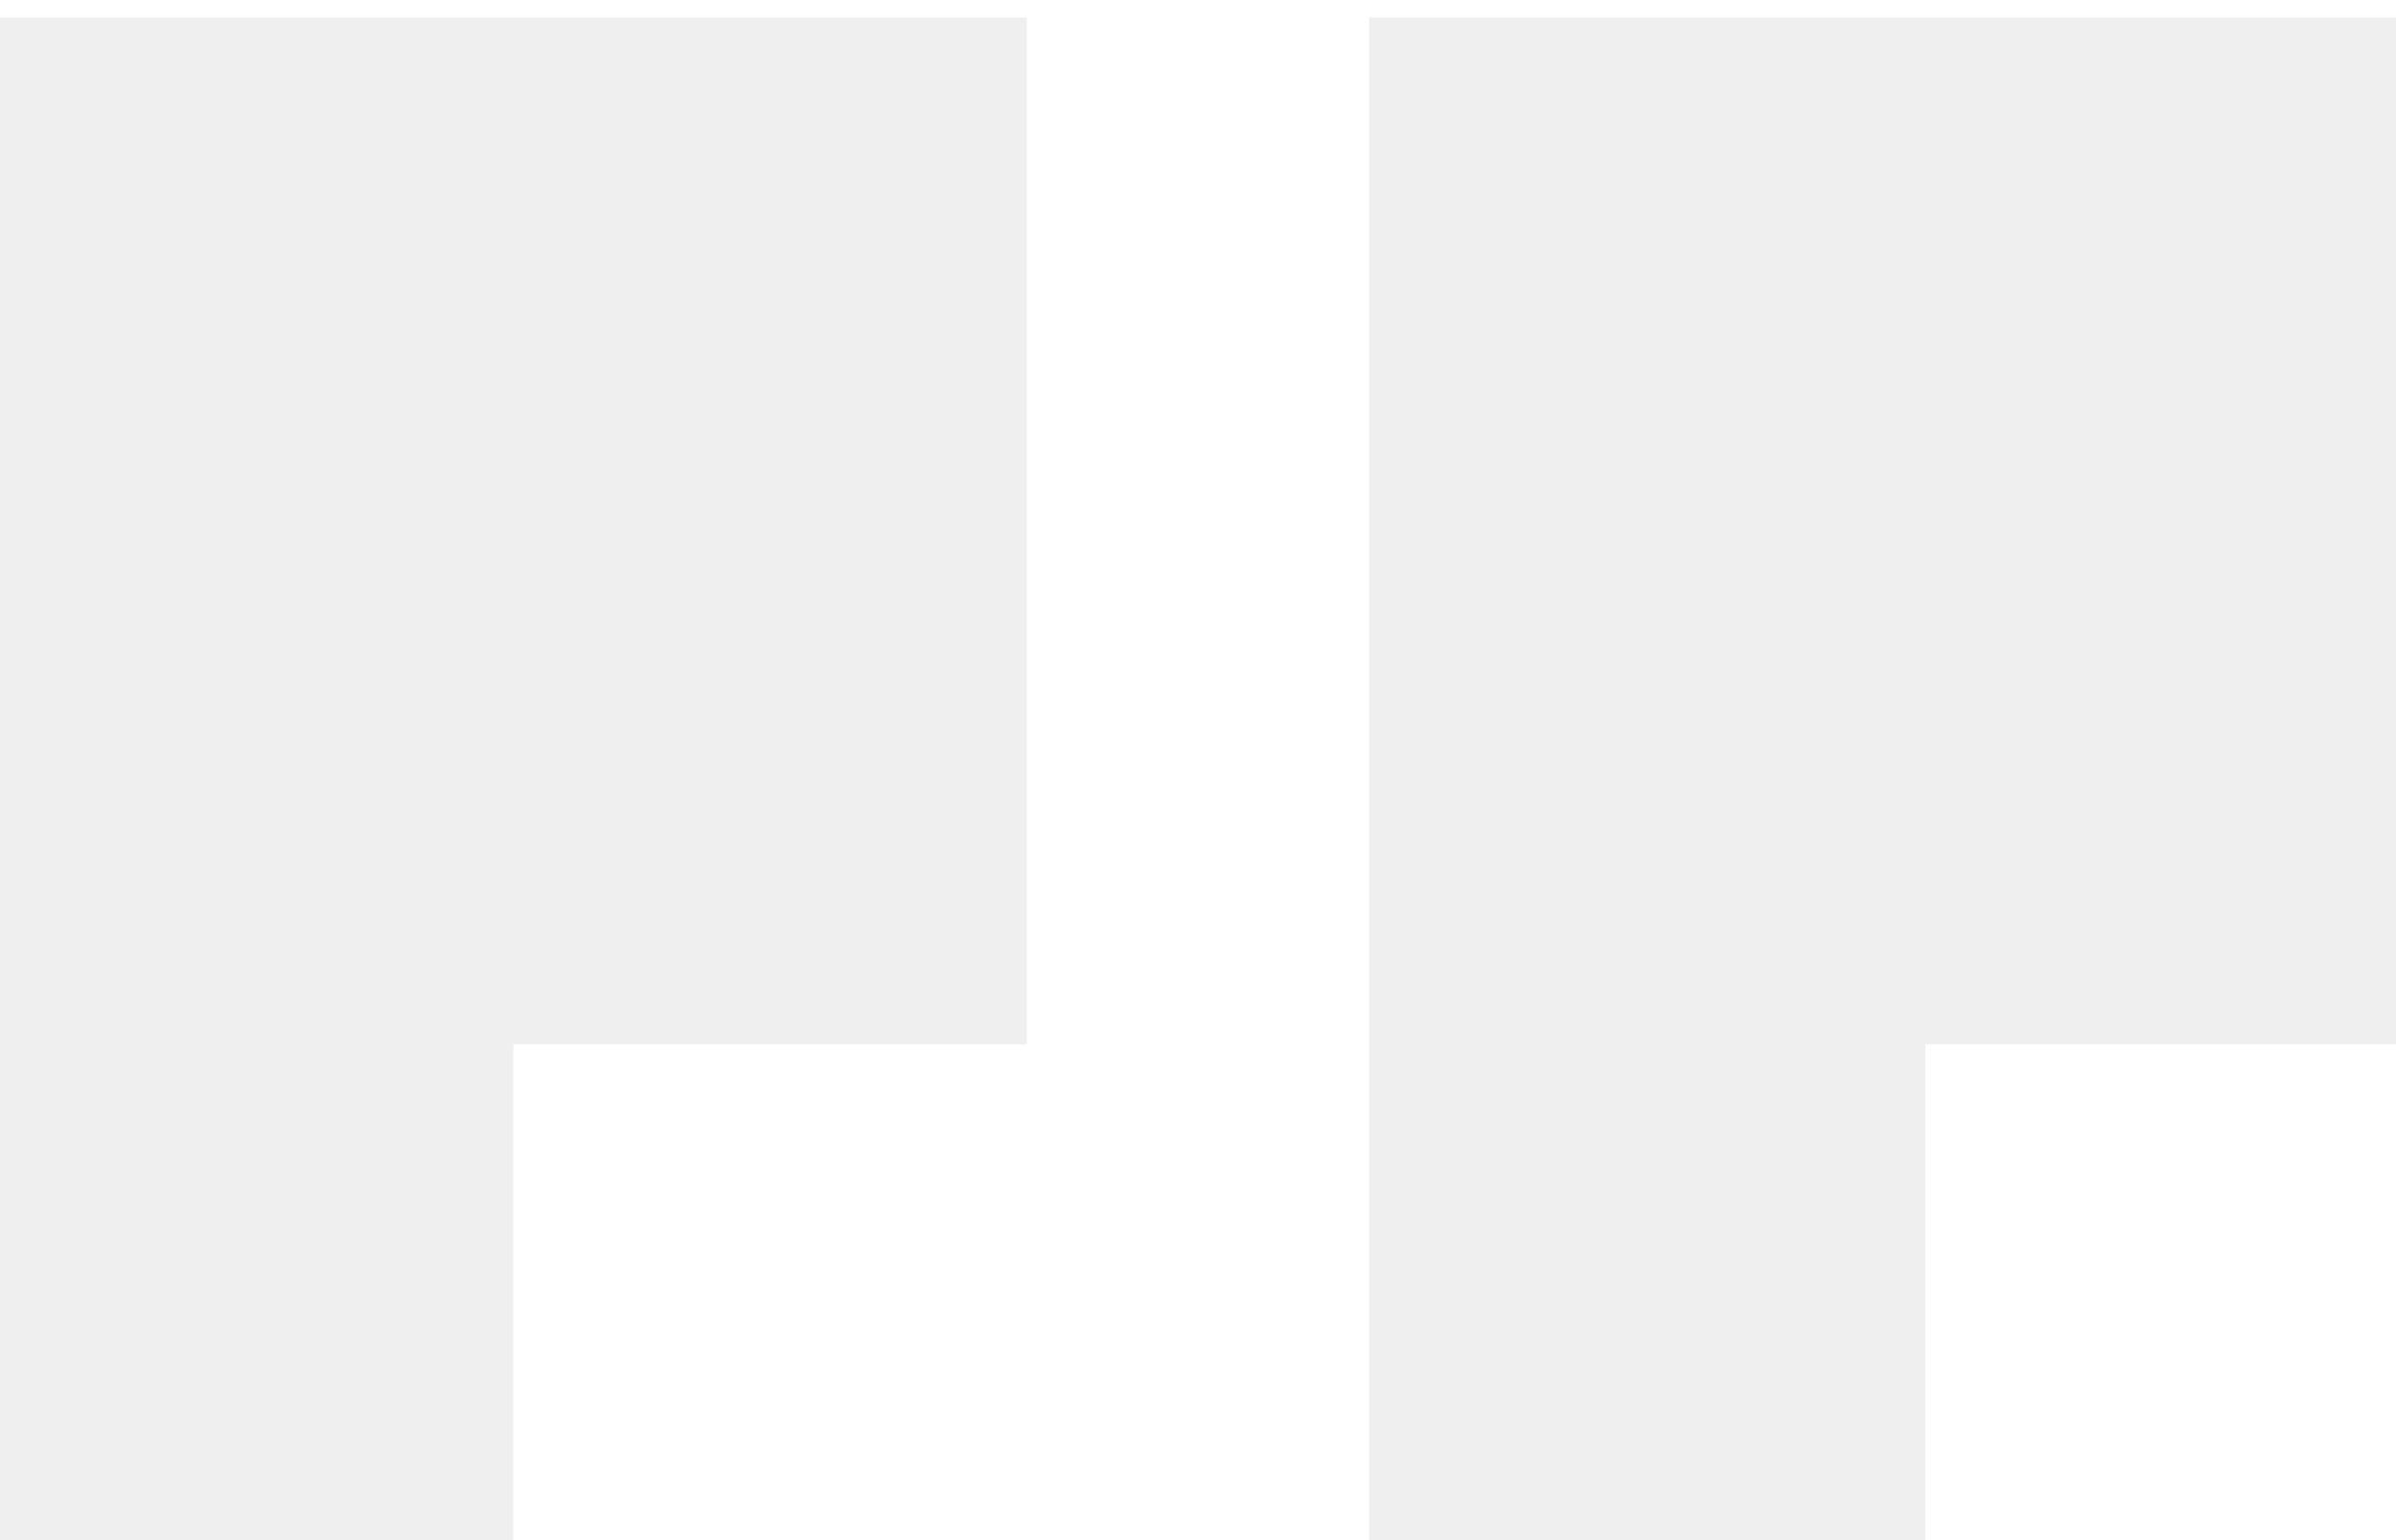 <svg xmlns="http://www.w3.org/2000/svg" xmlns:xlink="http://www.w3.org/1999/xlink" width="56" height="36" viewBox="0 0 56 36"><defs><path id="urc2a" d="M119 608.41v24h-11V644H95v-35.59zm-32 0v24H75V644H63v-35.59z"/></defs><g><g opacity=".2" transform="translate(-63 -608)"><use fill="#adadad" xlink:href="#urc2a"/></g></g></svg>
